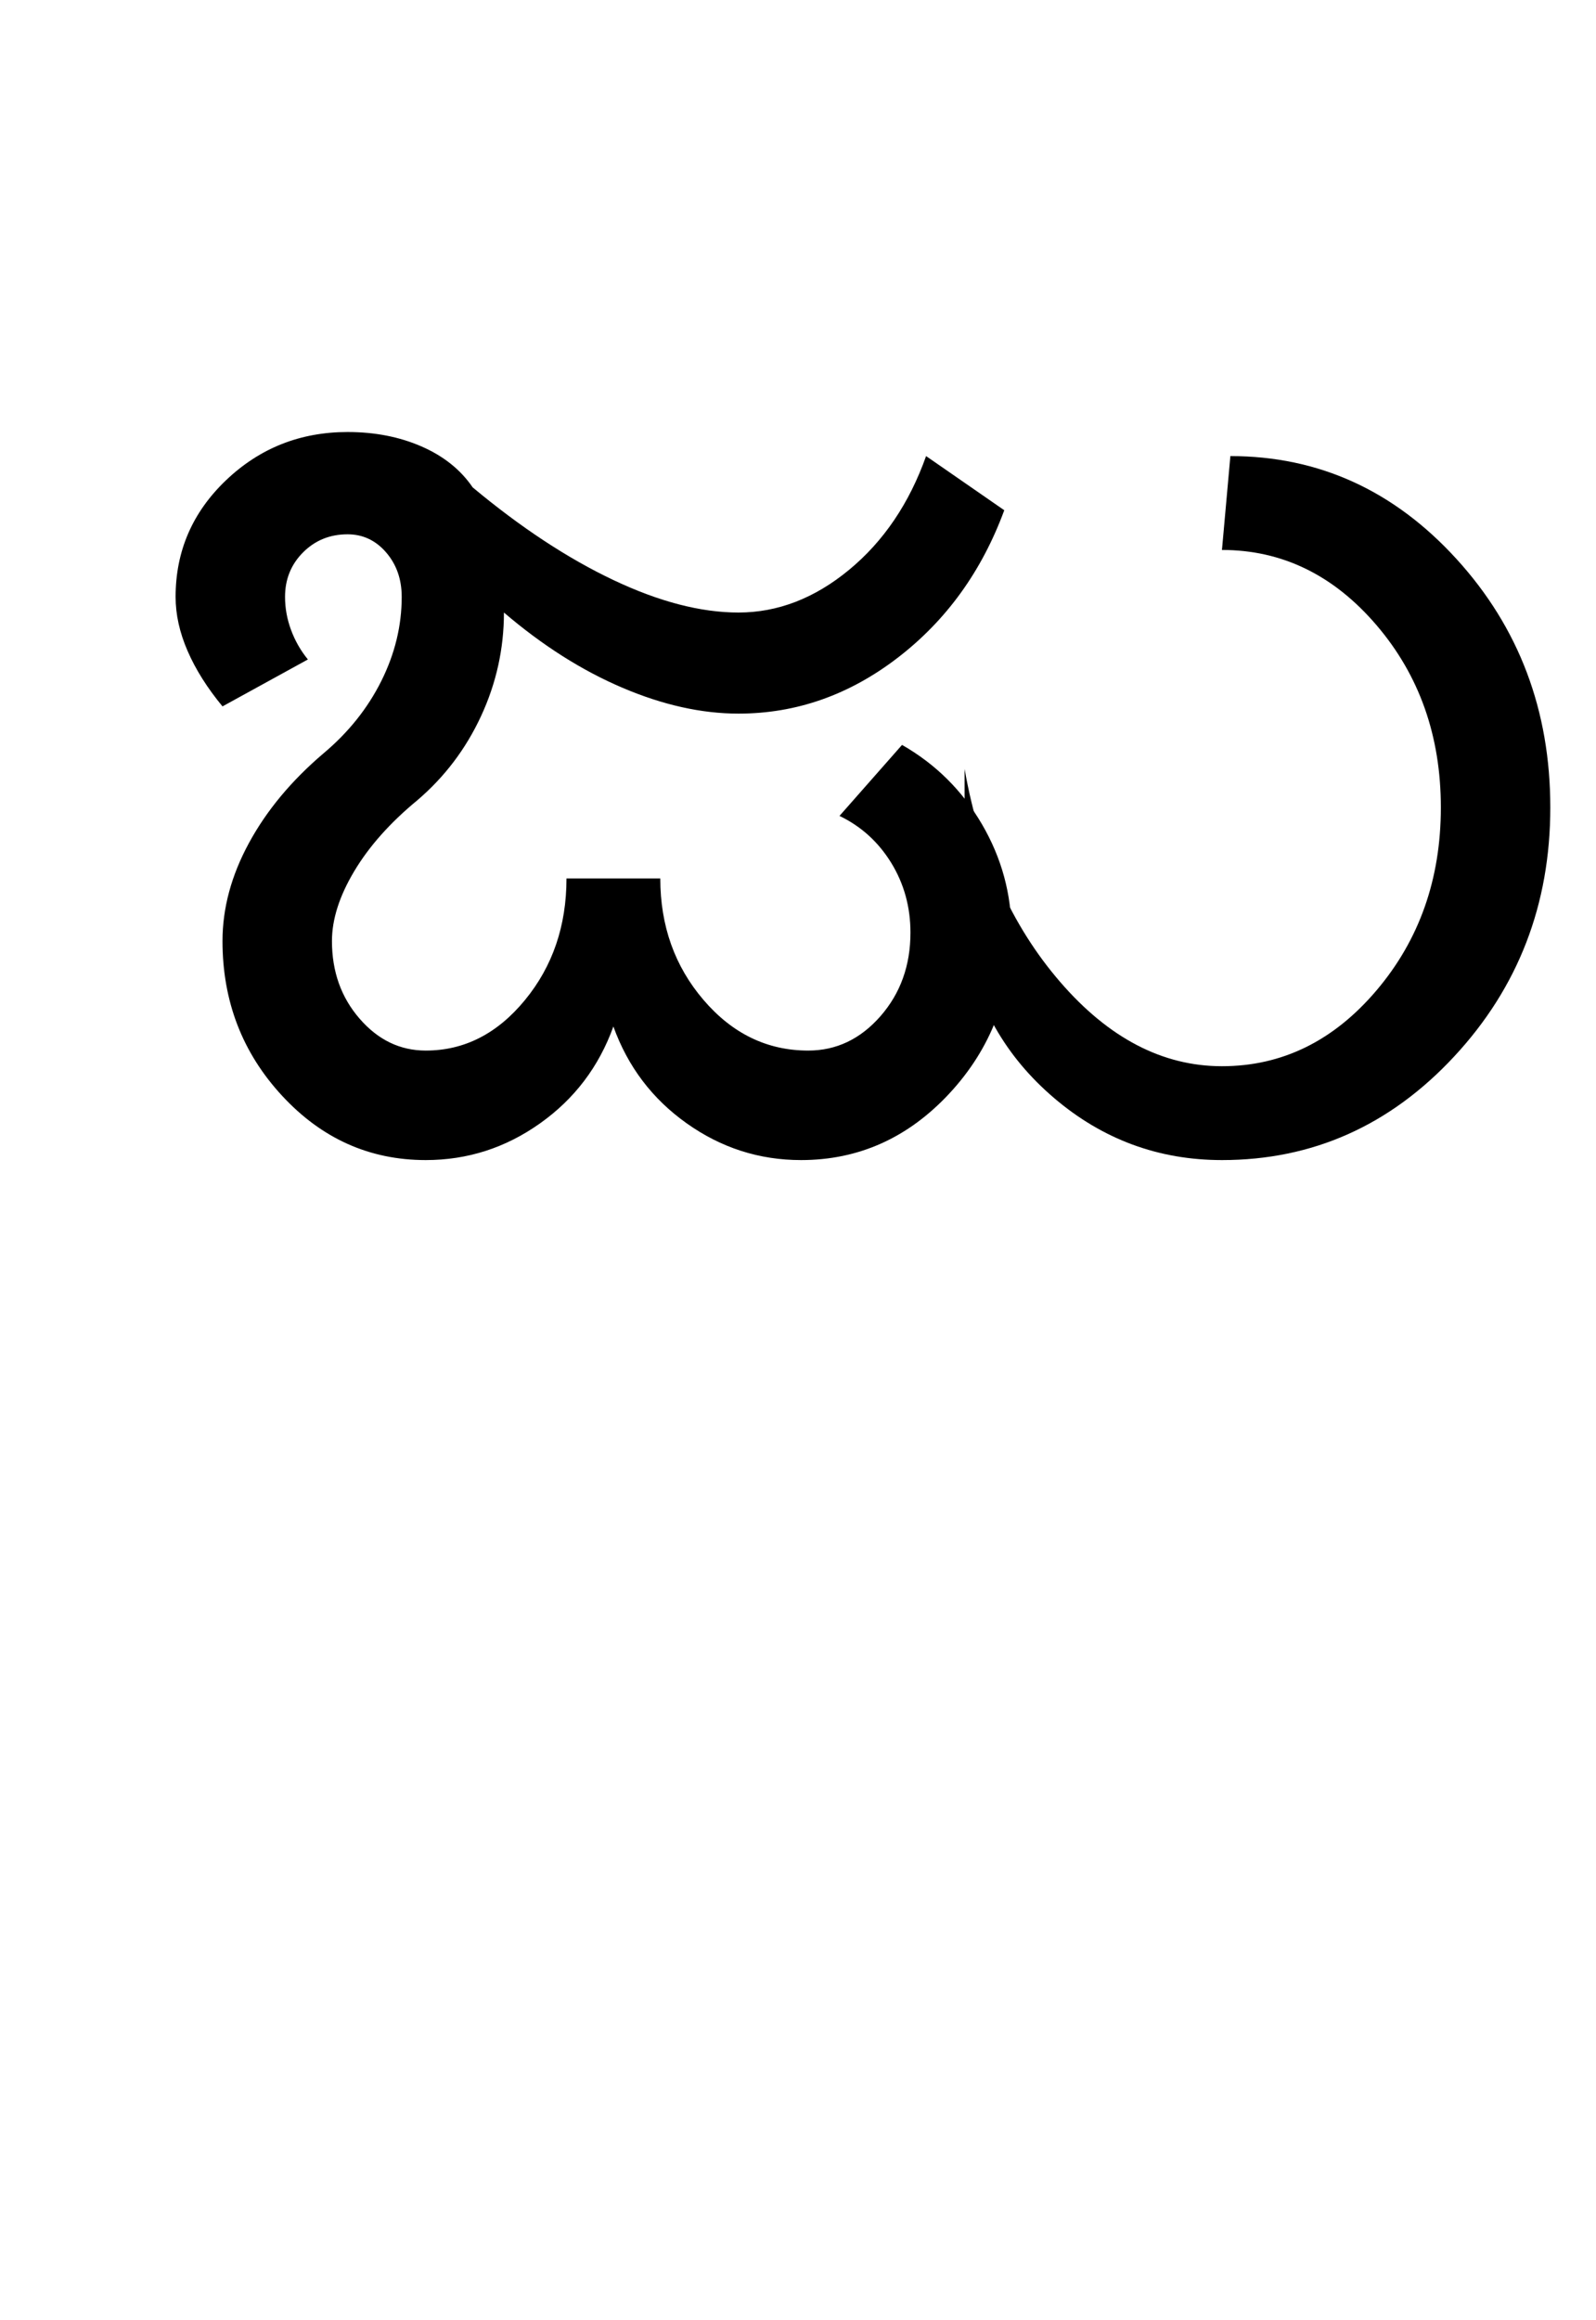 <?xml version="1.0" encoding="UTF-8"?>
<svg xmlns="http://www.w3.org/2000/svg" xmlns:xlink="http://www.w3.org/1999/xlink" width="331.75pt" height="482pt" viewBox="0 0 331.75 482" version="1.1">
<defs>
<g>
<symbol overflow="visible" id="glyph0-0">
<path style="stroke:none;" d="M 25 0 L 25 -175 L 175 -175 L 175 0 Z M 37.5 -12.5 L 162.5 -12.5 L 162.5 -162.5 L 37.5 -162.5 Z M 37.5 -12.5 "/>
</symbol>
<symbol overflow="visible" id="glyph0-1">
<path style="stroke:none;" d="M 88.75 -113.75 C 88.75 -106.25 87.164 -99.082 84 -92.25 C 80.832 -85.414 76.414 -79.582 70.75 -74.75 C 65.082 -70.082 60.707 -65.164 57.625 -60 C 54.539 -54.832 53 -50 53 -45.5 C 53 -39.164 54.914 -33.789 58.75 -29.375 C 62.582 -24.957 67.164 -22.75 72.5 -22.75 C 80.5 -22.75 87.375 -26.25 93.125 -33.25 C 98.875 -40.25 101.75 -48.664 101.75 -58.5 L 121.25 -58.5 C 121.25 -48.664 124.25 -40.25 130.25 -33.25 C 136.25 -26.25 143.5 -22.75 152 -22.75 C 157.832 -22.75 162.832 -25.125 167 -29.875 C 171.164 -34.625 173.25 -40.414 173.25 -47.25 C 173.25 -52.582 171.914 -57.414 169.25 -61.75 C 166.582 -66.082 163 -69.332 158.5 -71.5 L 171.5 -86.25 C 178.5 -82.25 184.039 -76.75 188.125 -69.75 C 192.207 -62.75 194.25 -55.25 194.25 -47.25 C 194.25 -34.25 189.957 -23.125 181.375 -13.875 C 172.789 -4.625 162.5 0 150.5 0 C 141.832 0 133.914 -2.539 126.75 -7.625 C 119.582 -12.707 114.5 -19.414 111.5 -27.75 C 108.5 -19.414 103.414 -12.707 96.25 -7.625 C 89.082 -2.539 81.164 0 72.5 0 C 60.832 0 50.875 -4.457 42.625 -13.375 C 34.375 -22.289 30.25 -33 30.25 -45.5 C 30.25 -52.332 32.082 -59.125 35.75 -65.875 C 39.414 -72.625 44.582 -78.832 51.25 -84.5 C 56.414 -88.832 60.414 -93.832 63.25 -99.5 C 66.082 -105.164 67.5 -111 67.5 -117 C 67.5 -120.664 66.414 -123.75 64.25 -126.25 C 62.082 -128.75 59.414 -130 56.25 -130 C 52.582 -130 49.5 -128.75 47 -126.25 C 44.5 -123.75 43.25 -120.664 43.25 -117 C 43.25 -114.664 43.664 -112.375 44.5 -110.125 C 45.332 -107.875 46.5 -105.832 48 -104 L 30.25 -94.25 C 27.082 -98.082 24.664 -101.914 23 -105.75 C 21.332 -109.582 20.5 -113.332 20.5 -117 C 20.5 -126.5 24 -134.582 31 -141.25 C 38 -147.914 46.414 -151.25 56.25 -151.25 C 61.914 -151.25 67.039 -150.25 71.625 -148.25 C 76.207 -146.25 79.75 -143.414 82.25 -139.75 C 92.25 -131.414 102 -125 111.5 -120.5 C 121 -116 129.664 -113.75 137.5 -113.75 C 145.664 -113.75 153.332 -116.707 160.5 -122.625 C 167.664 -128.539 173 -136.414 176.5 -146.25 L 192.75 -135 C 188.082 -122.332 180.707 -112.125 170.625 -104.375 C 160.539 -96.625 149.5 -92.75 137.5 -92.75 C 129.832 -92.75 121.789 -94.539 113.375 -98.125 C 104.957 -101.707 96.75 -106.914 88.75 -113.75 Z M 88.75 -113.75 "/>
</symbol>
<symbol overflow="visible" id="glyph0-2">
<path style="stroke:none;" d="M 50.25 -126.75 L 52 -146.25 C 70.332 -146.25 86 -139.125 99 -124.875 C 112 -110.625 118.5 -93.414 118.5 -73.25 C 118.5 -53.082 111.832 -35.832 98.5 -21.5 C 85.164 -7.164 69.082 0 50.25 0 C 37.082 0 25.457 -4.289 15.375 -12.875 C 5.289 -21.457 -0.914 -32.332 -3.25 -45.5 L -3.25 -81.25 C -0.082 -63.414 6.539 -48.664 16.625 -37 C 26.707 -25.332 37.914 -19.5 50.25 -19.5 C 62.75 -19.5 73.457 -24.75 82.375 -35.25 C 91.289 -45.75 95.75 -58.414 95.75 -73.25 C 95.75 -88.082 91.289 -100.707 82.375 -111.125 C 73.457 -121.539 62.75 -126.75 50.25 -126.75 Z M 50.25 -126.75 "/>
</symbol>
</g>
</defs>
<g id="surface1">
<rect x="0" y="0" width="331.75" height="482" style="fill:rgb(100%,100%,100%);fill-opacity:1;stroke:none;"/>
<g style="fill:rgb(0%,0%,0%);fill-opacity:1;">
  <use xlink:href="#glyph0-1" x="16" y="241"/>
  <use xlink:href="#glyph0-2" x="203.75" y="241"/>
</g>
</g>
</svg>
